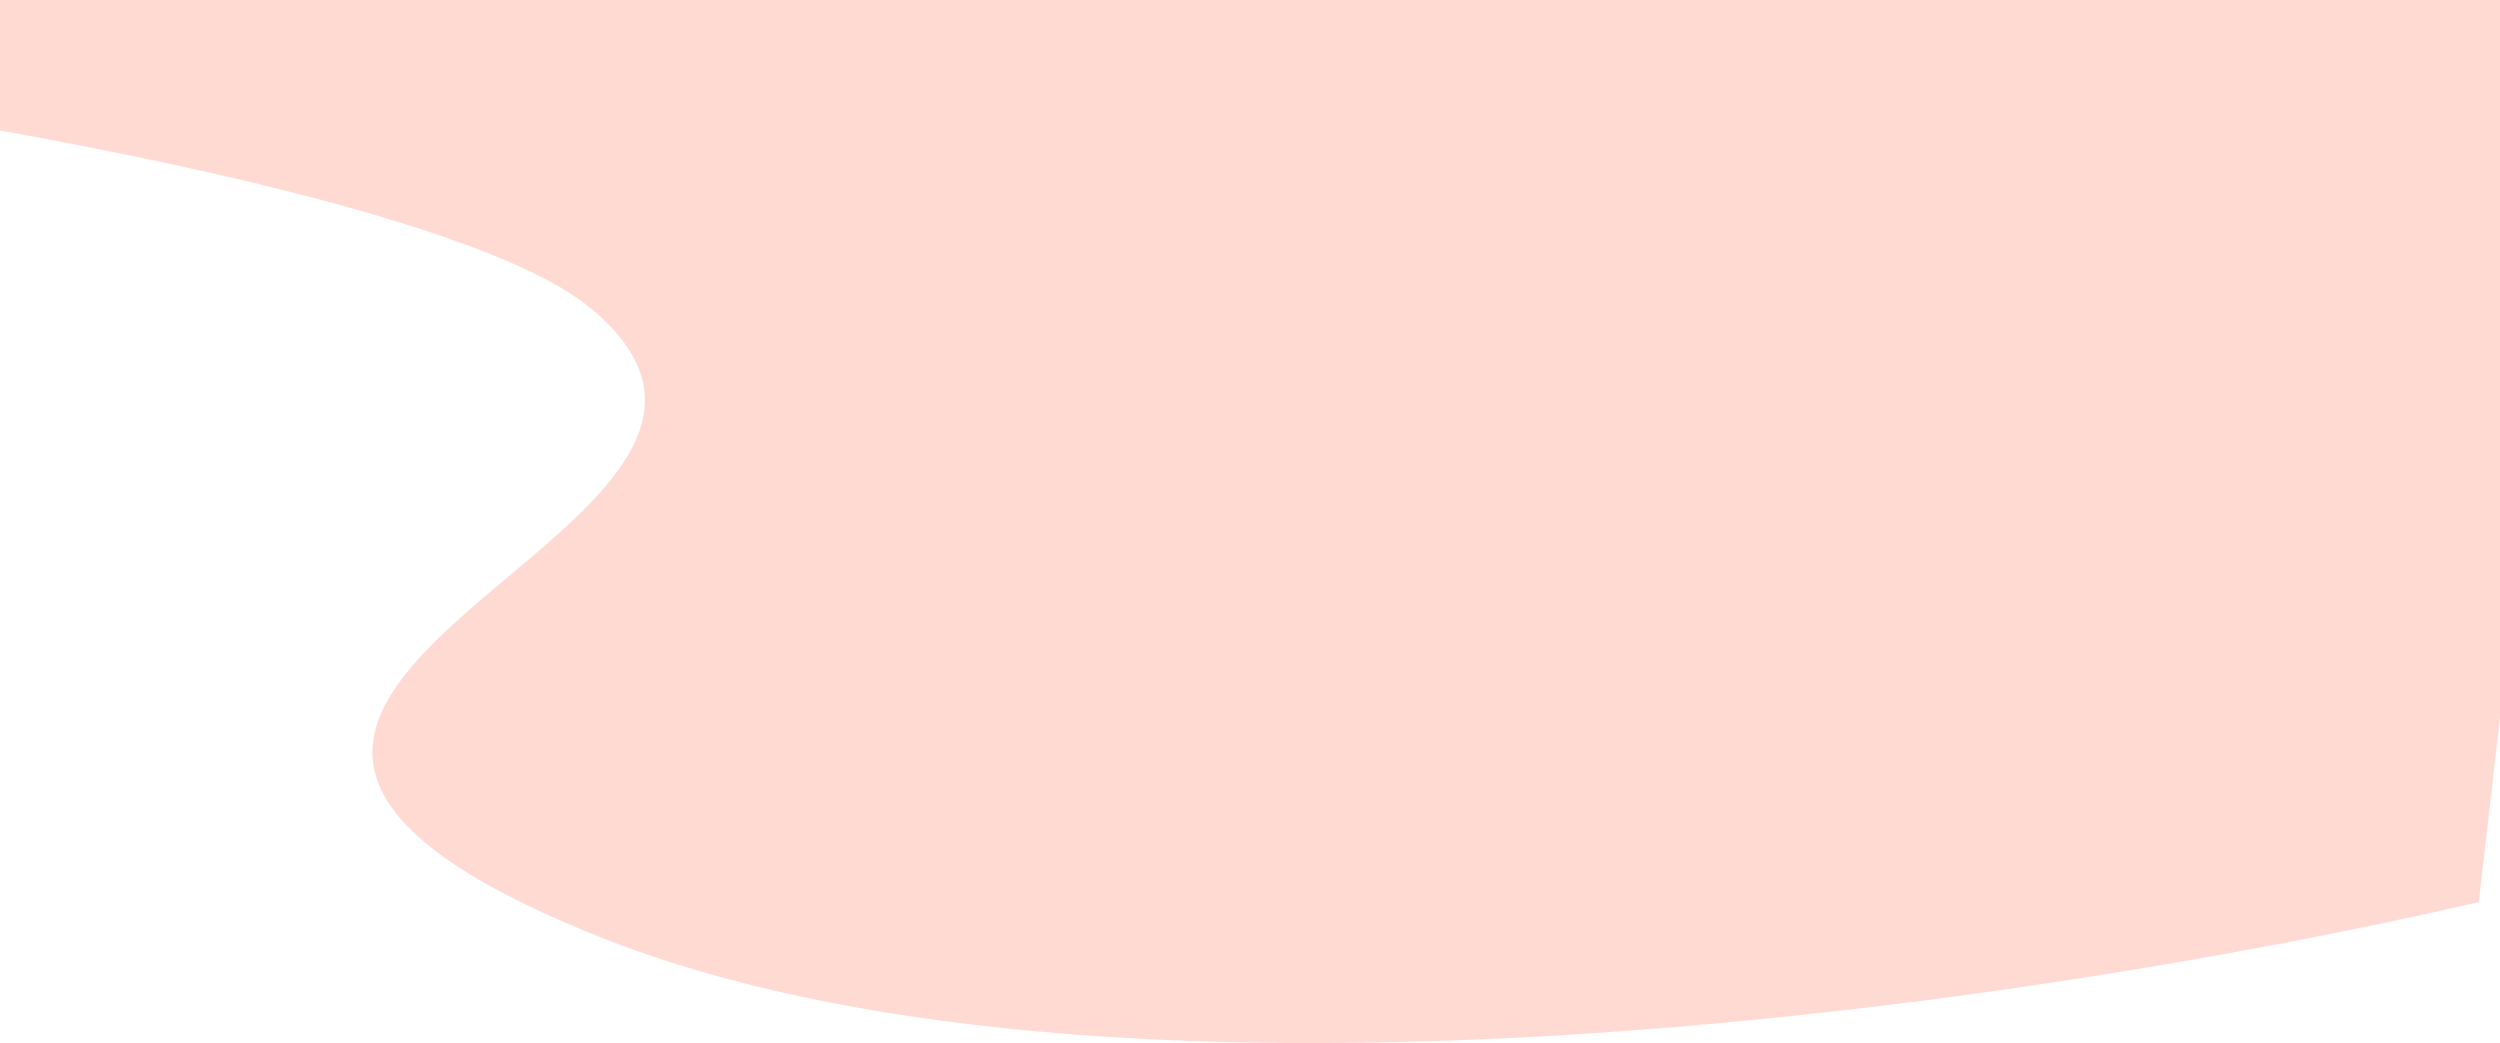 <svg width="1440" height="601" viewBox="0 0 1440 601" fill="none" xmlns="http://www.w3.org/2000/svg">
<path fill-rule="evenodd" clip-rule="evenodd" d="M1427.77 519.607C1146.64 584.367 632.453 654.321 345.159 539.573C142.309 458.553 217.548 395.355 292.894 332.067C350.937 283.313 409.043 234.506 340.129 177.458C181.759 46.355 -1069.82 -76.09 -1349.03 35.943L-1175.26 -1478.18L-1175.25 -1478.18L-1134.53 -1833.03C-854.144 -1897.88 -341.348 -1967.99 -54.878 -1853.34C147.391 -1772.39 72.338 -1709.17 -2.822 -1645.86C-60.721 -1597.09 -118.683 -1548.26 -49.976 -1491.24C107.92 -1360.19 1456.12 -1243 1647.24 -1349.8L1602.26 -1000.76L1427.77 519.607Z" fill="#FFDAD3"/>
</svg>
